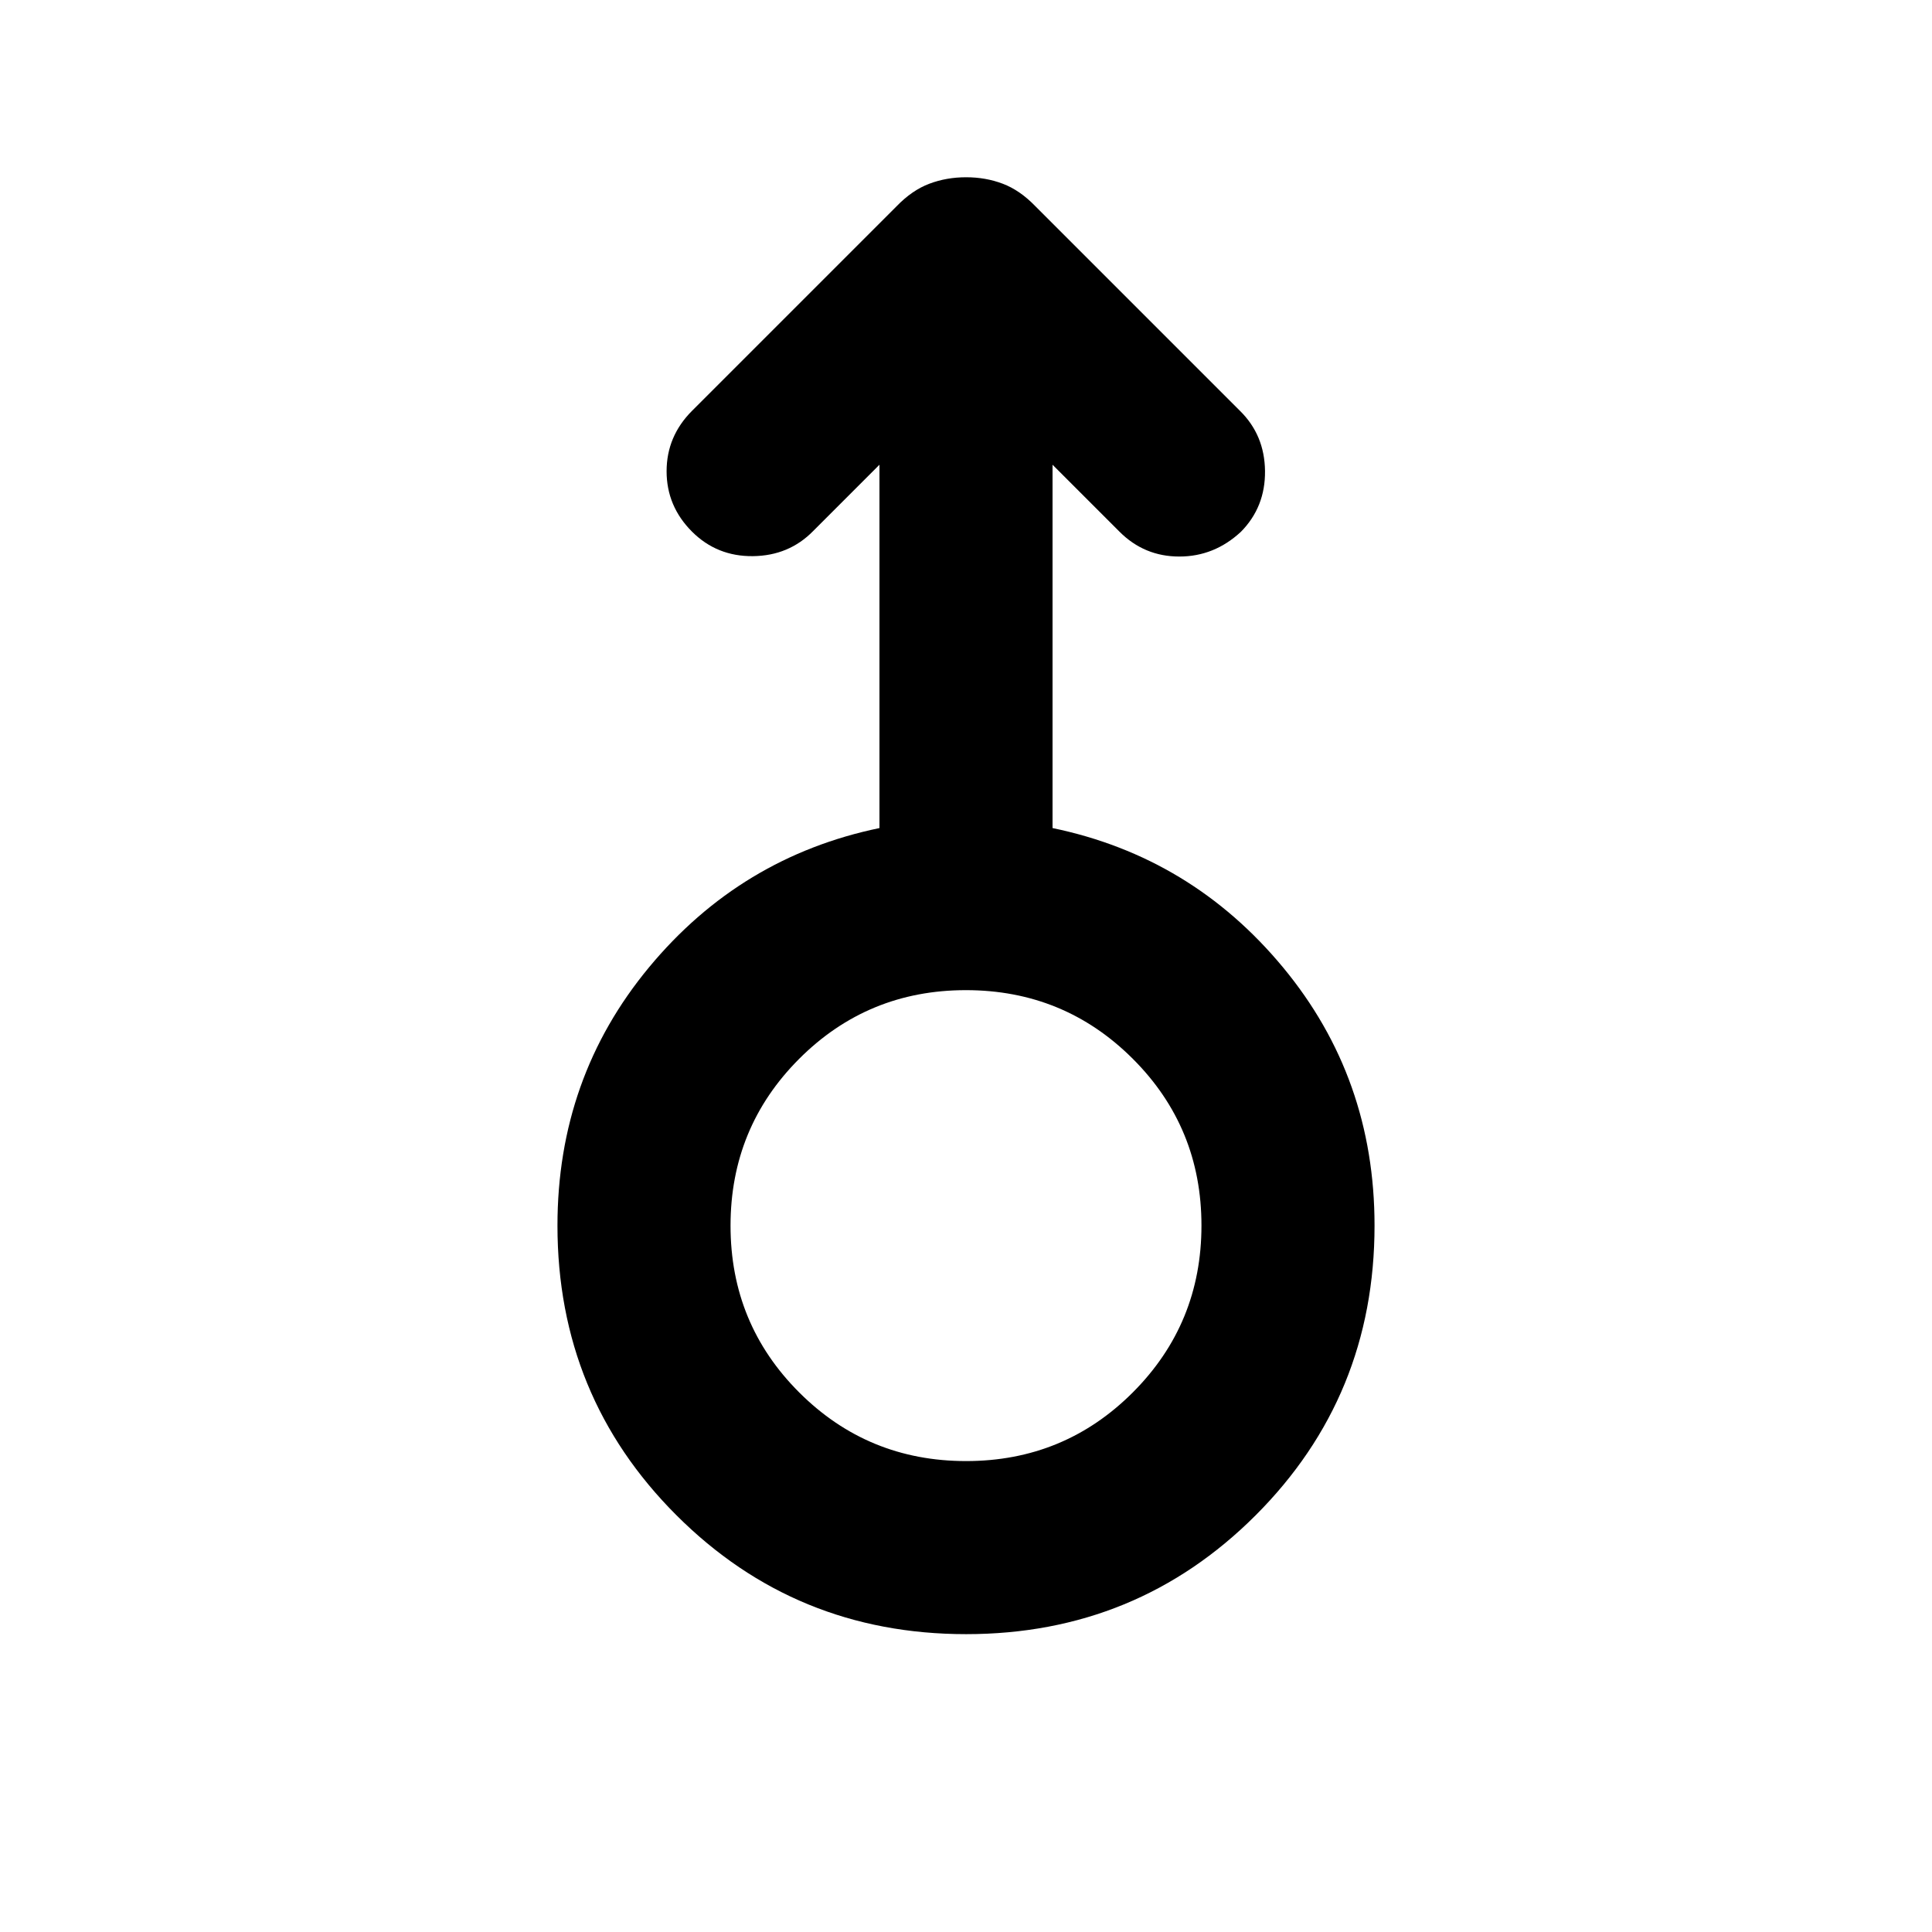 <svg xmlns="http://www.w3.org/2000/svg" height="24" viewBox="0 -960 960 960" width="24"><path d="M480.06-148q-84.83 0-143.94-59.08Q277-266.15 277-351q0-73.46 45.5-128.35Q368-534.23 437-548.54v-180.54l-32.92 32.93q-12.06 12.3-29.95 12.5-17.9.19-30.29-12.2-12.61-12.61-12.61-30 0-17.38 12.69-30.07l101.64-101.64q7.68-7.93 16.21-11.14 8.53-3.22 18.28-3.22 9.75 0 18.23 3.22 8.48 3.21 16.16 11.14l101.64 101.64q12.3 12.06 12.5 29.95.19 17.89-11.96 30.2-13.24 12.31-30.62 12.31-17.38 0-29.69-12.31L523-729.08v180.54q69 14.31 114.5 69.19Q683-424.46 683-351q0 84.85-59.06 143.92Q564.88-148 480.06-148Zm-.01-86q48.76 0 82.86-34.14Q597-302.28 597-351.05q0-48.77-34.14-82.86Q528.72-468 479.95-468q-48.76 0-82.86 34.14Q363-399.72 363-350.96q0 48.77 34.14 82.87Q431.28-234 480.05-234ZM480-351Z"/></svg>